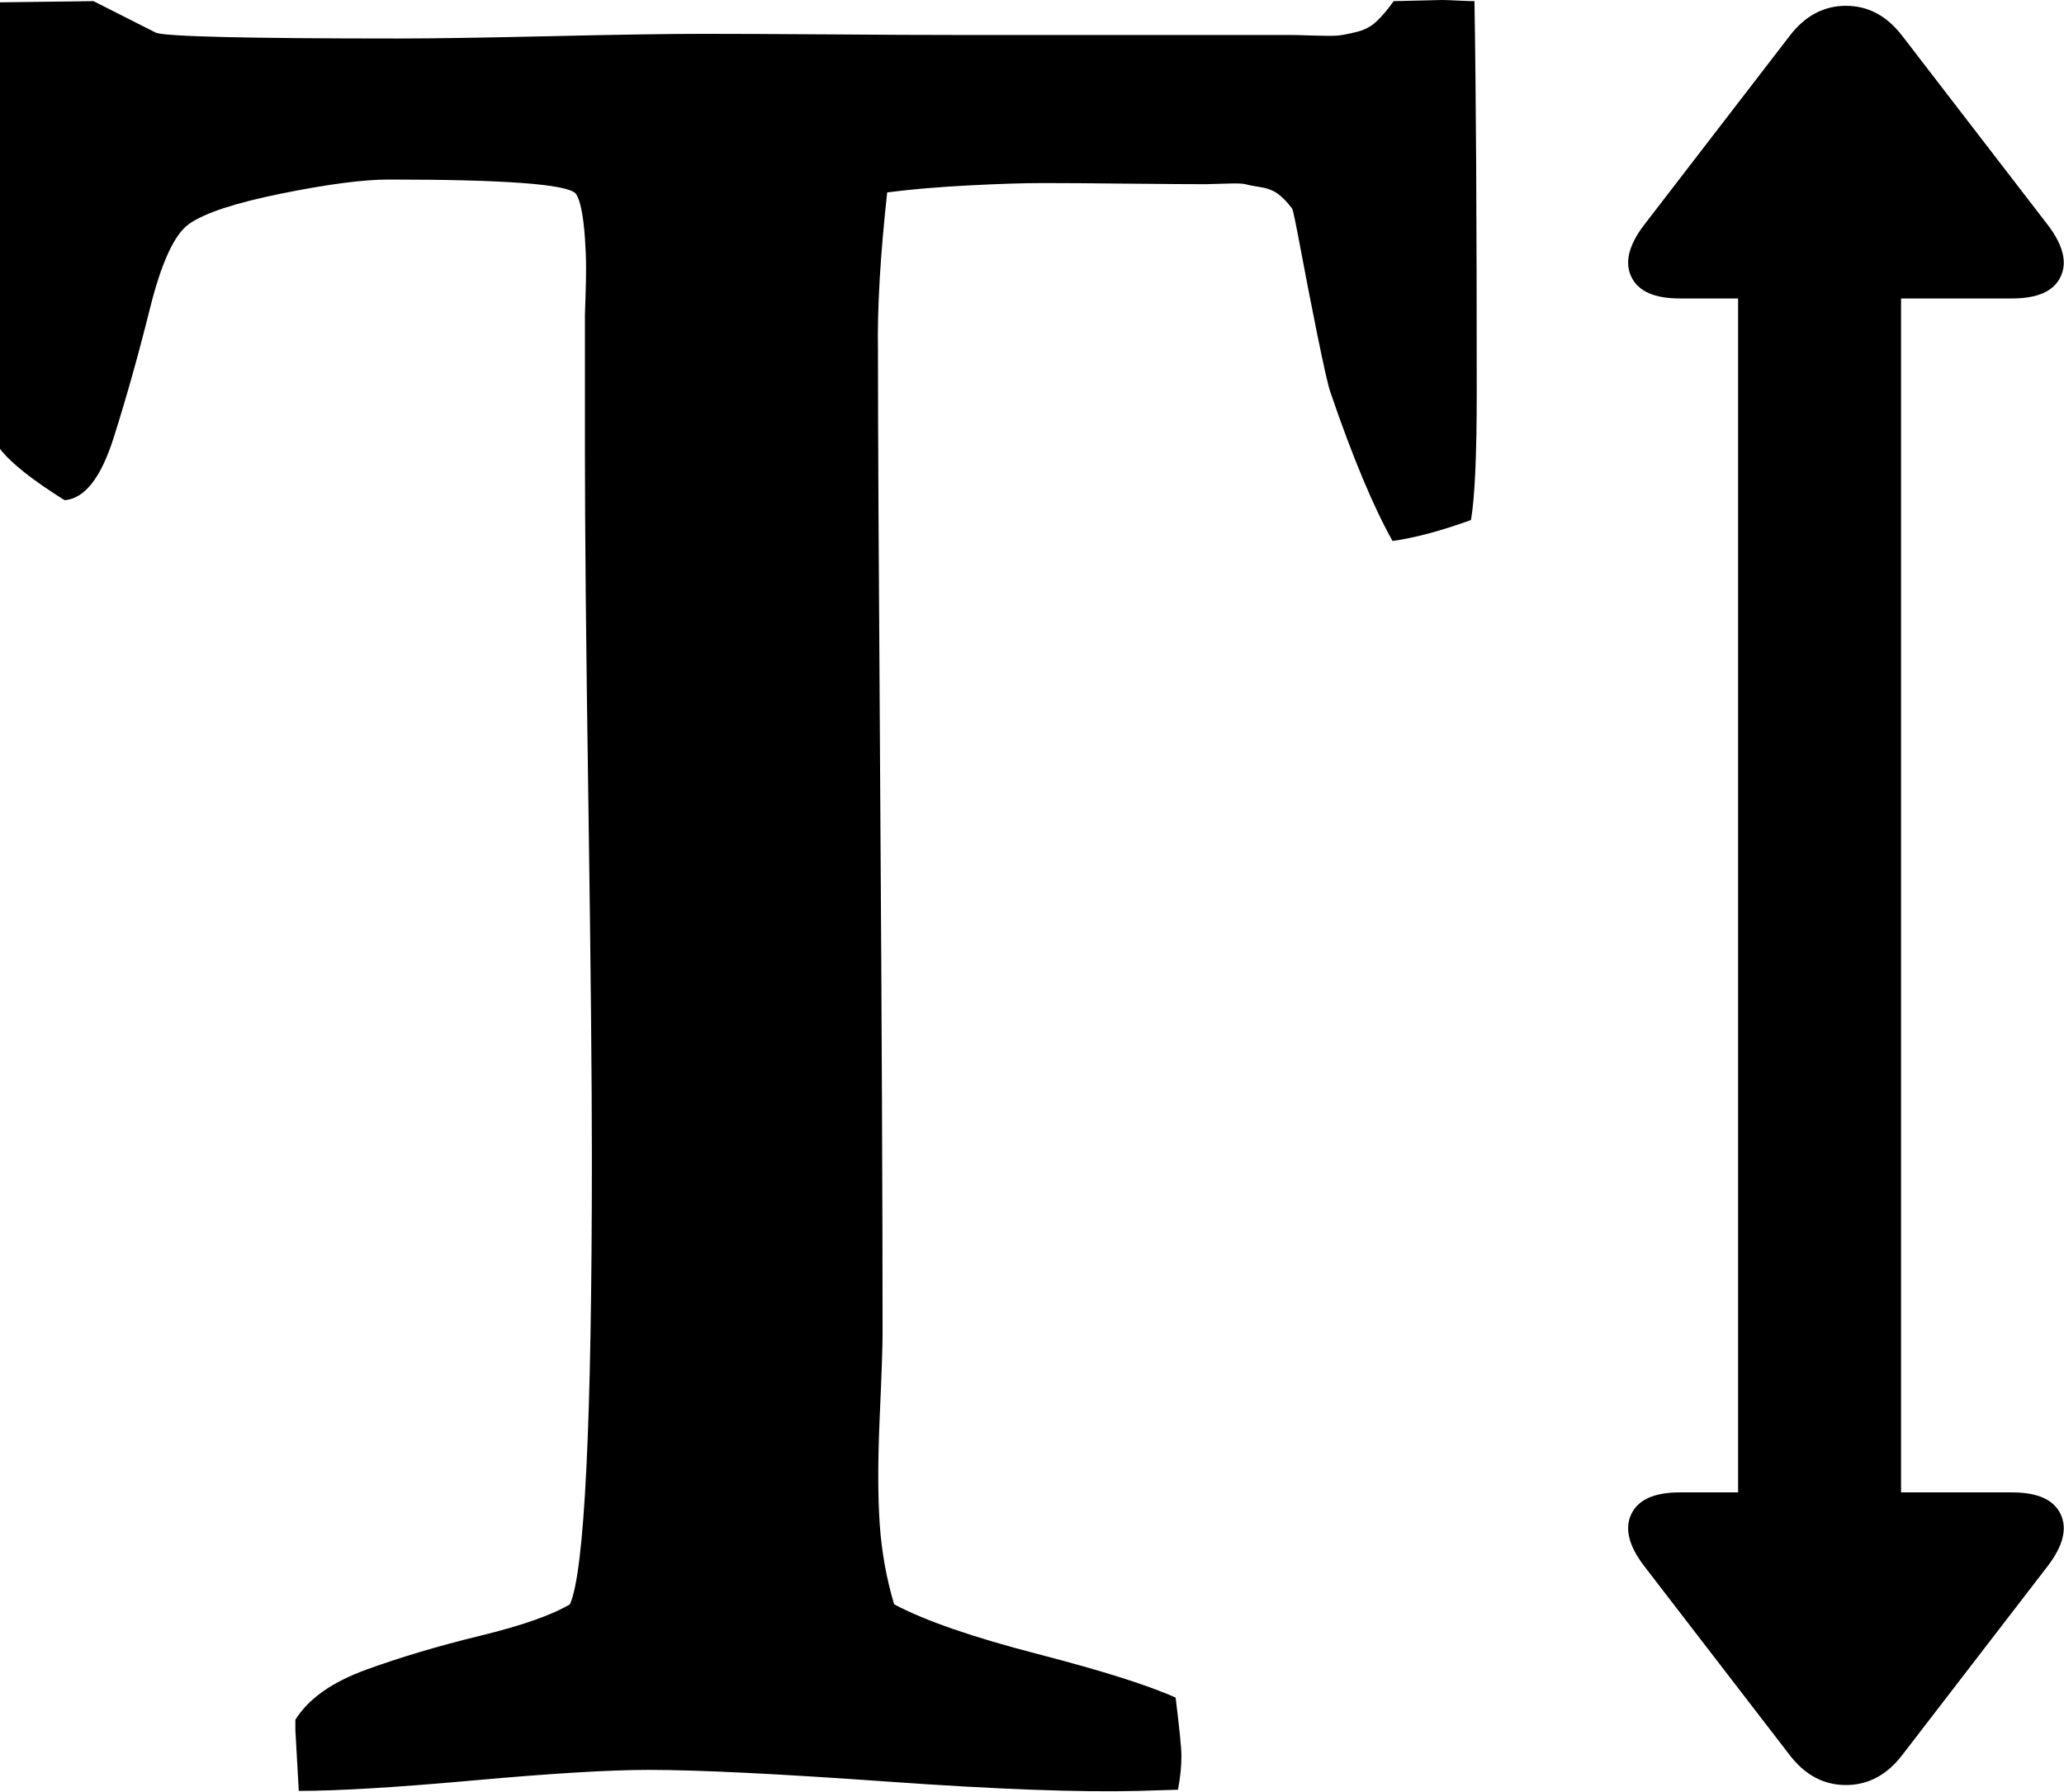 ﻿<?xml version="1.0" encoding="utf-8"?>
<svg version="1.1" xmlns:xlink="http://www.w3.org/1999/xlink" width="38px" height="33px" xmlns="http://www.w3.org/2000/svg">
  <g transform="matrix(1 0 0 1 -625 -316 )">
    <path d="M 35 27.482  L 37.044 27.482  C 37.511 27.482  37.809 27.615  37.936 27.879  C 38.064 28.144  37.986 28.463  37.703 28.835  L 35.026 32.313  C 34.743 32.685  34.396 32.871  33.985 32.871  C 33.575 32.871  33.228 32.685  32.945 32.313  L 30.268 28.835  C 29.985 28.463  29.907 28.144  30.035 27.879  C 30.162 27.615  30.459 27.482  30.927 27.482  L 32 27.482  L 32 5.496  L 30.927 5.496  C 30.459 5.496  30.162 5.364  30.035 5.099  C 29.907 4.834  29.985 4.516  30.268 4.144  L 32.945 0.666  C 33.228 0.293  33.575 0.107  33.985 0.107  C 34.396 0.107  34.743 0.293  35.026 0.666  L 37.703 4.144  C 37.986 4.516  38.064 4.834  37.936 5.099  C 37.809 5.364  37.511 5.496  37.044 5.496  L 35 5.496  L 35 27.482  Z M 0 0.043  L 1.721 0.021  L 2.868 0.601  C 3.037 0.673  4.531 0.709  7.349 0.709  C 7.972 0.709  8.907 0.694  10.153 0.666  C 11.399 0.637  12.334 0.623  12.957 0.623  C 13.467 0.623  14.228 0.626  15.24 0.633  C 16.253 0.641  17.014 0.644  17.524 0.644  L 23.747 0.644  C 23.832 0.644  23.981 0.648  24.193 0.655  C 24.406 0.662  24.551 0.662  24.629 0.655  C 24.707 0.648  24.82 0.626  24.969 0.59  C 25.117 0.555  25.241 0.49  25.34 0.397  C 25.44 0.304  25.546 0.179  25.659 0.021  L 26.551 0  C 26.608 0  26.707 0.004  26.849 0.011  C 26.99 0.018  27.089 0.021  27.146 0.021  C 27.174 1.625  27.188 4.029  27.188 7.236  C 27.188 8.381  27.153 9.161  27.082 9.576  C 26.53 9.776  26.048 9.905  25.638 9.962  C 25.284 9.332  24.901 8.416  24.491 7.214  C 24.448 7.085  24.37 6.742  24.257 6.183  C 24.144 5.625  24.041 5.099  23.949 4.605  C 23.857 4.112  23.804 3.858  23.79 3.843  C 23.705 3.729  23.62 3.639  23.535 3.575  C 23.45 3.51  23.34 3.467  23.206 3.446  C 23.071 3.425  22.979 3.407  22.93 3.392  C 22.88 3.378  22.753 3.374  22.547 3.382  C 22.342 3.389  22.225 3.392  22.197 3.392  C 21.956 3.392  21.485 3.389  20.784 3.382  C 20.083 3.374  19.556 3.371  19.202 3.371  C 18.848 3.371  18.395 3.385  17.842 3.414  C 17.29 3.442  16.787 3.485  16.334 3.543  C 16.207 4.702  16.15 5.675  16.164 6.463  C 16.164 7.808  16.178 10.585  16.207 14.793  C 16.235 19.001  16.249 22.258  16.249 24.562  C 16.249 24.791  16.232 25.303  16.196 26.097  C 16.161 26.892  16.161 27.547  16.196 28.062  C 16.232 28.577  16.32 29.071  16.462 29.543  C 17.028 29.844  17.906 30.148  19.096 30.456  C 20.285 30.764  21.135 31.032  21.644 31.261  C 21.715 31.833  21.751 32.191  21.751 32.334  C 21.751 32.535  21.729 32.742  21.687 32.957  L 20.965 32.979  C 19.889 33.007  18.345 32.95  16.334 32.807  C 14.323 32.664  12.858 32.592  11.937 32.592  C 11.229 32.592  10.16 32.656  8.73 32.785  C 7.3 32.914  6.224 32.979  5.501 32.979  C 5.459 32.249  5.438 31.876  5.438 31.862  L 5.438 31.669  C 5.678 31.282  6.114 30.975  6.744 30.746  C 7.374 30.517  8.072 30.309  8.836 30.123  C 9.601 29.937  10.153 29.744  10.493 29.543  C 10.762 28.942  10.897 26.201  10.897 21.32  C 10.897 19.874  10.875 17.706  10.833 14.815  C 10.79 11.923  10.769 9.755  10.769 8.309  L 10.769 5.797  C 10.769 5.768  10.773 5.657  10.78 5.464  C 10.787 5.271  10.79 5.092  10.79 4.927  C 10.79 4.763  10.783 4.58  10.769 4.38  C 10.755 4.18  10.734 4.008  10.705 3.865  C 10.677 3.722  10.642 3.621  10.599 3.564  C 10.443 3.392  9.296 3.306  7.158 3.306  C 6.691 3.306  6.032 3.392  5.183 3.564  C 4.333 3.736  3.767 3.922  3.484 4.122  C 3.214 4.308  2.974 4.827  2.761 5.679  C 2.549 6.531  2.326 7.325  2.092 8.062  C 1.859 8.799  1.558 9.182  1.189 9.211  C 0.595 8.839  0.198 8.524  0 8.266  L 0 0.043  Z " fill-rule="nonzero" fill="#000000" stroke="none" transform="matrix(1 0 0 1 625 316 )" />
  </g>
</svg>